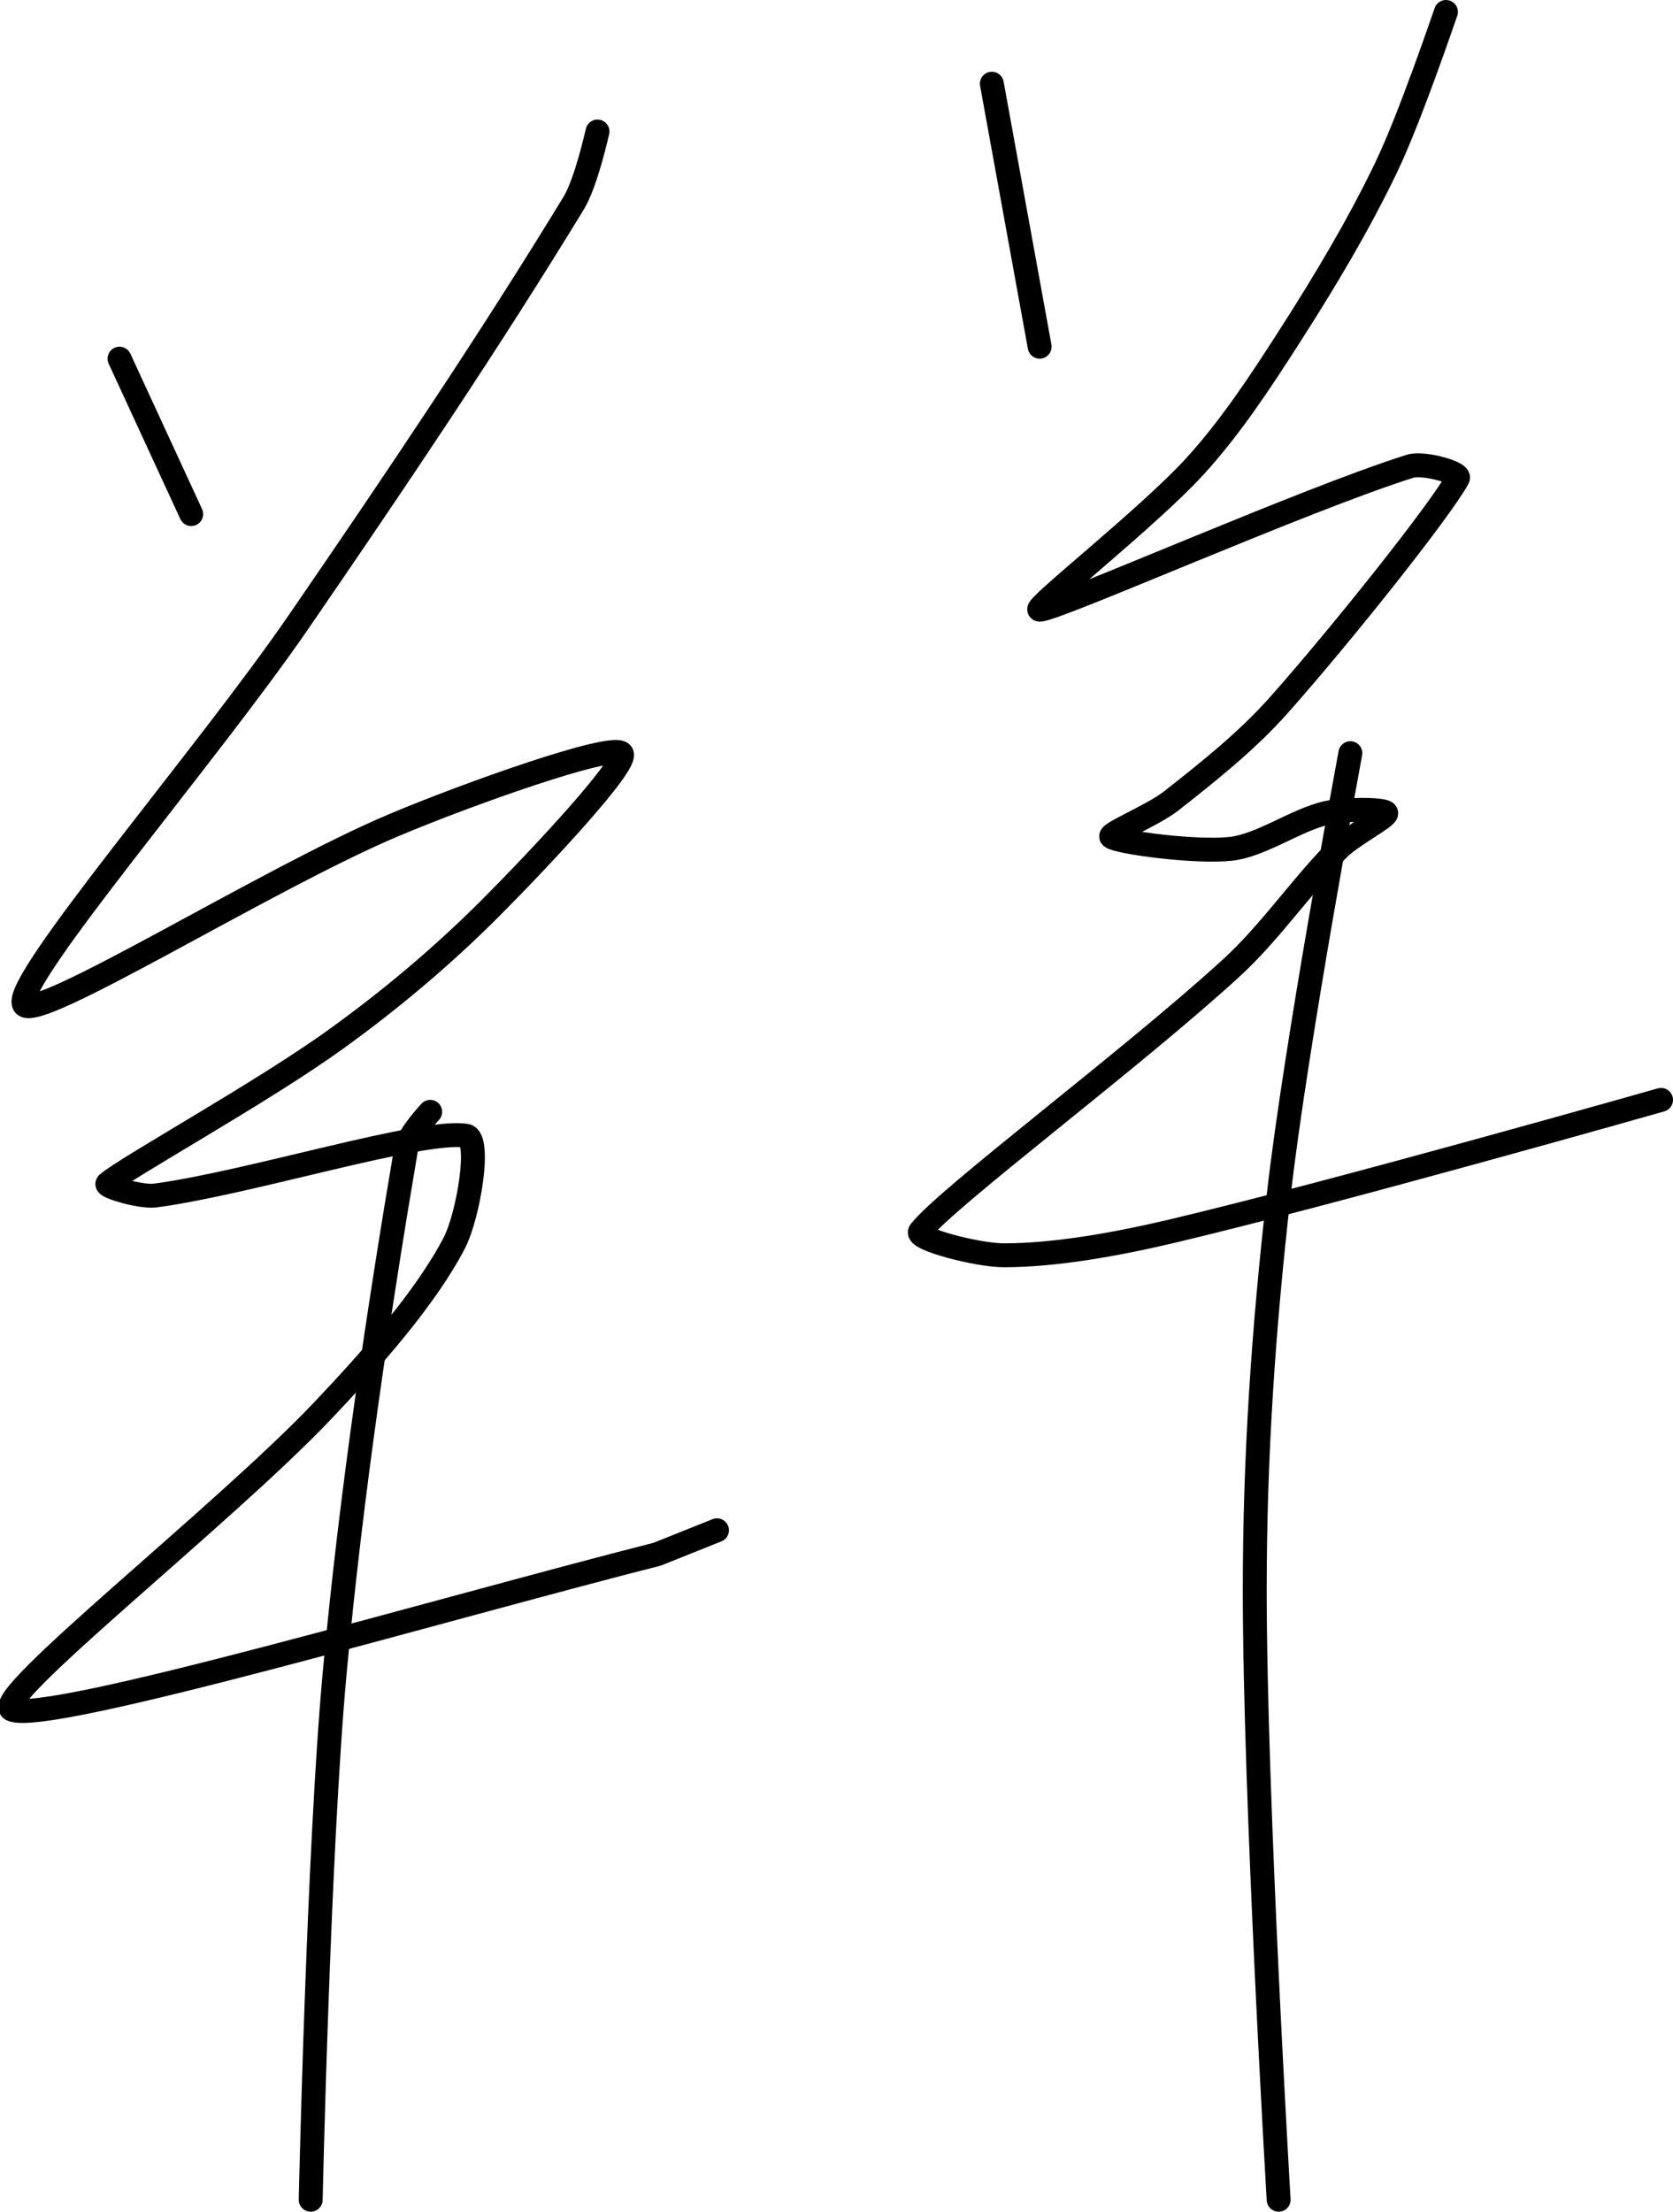 <?xml version="1.0" encoding="UTF-8" standalone="no"?><!DOCTYPE svg PUBLIC "-//W3C//DTD SVG 1.1//EN" "http://www.w3.org/Graphics/SVG/1.1/DTD/svg11.dtd"><svg xmlns="http://www.w3.org/2000/svg" version="1.1" width="140" height="185"><path fill="none" stroke="#000000" stroke-width="2" stroke-linecap="round" stroke-linejoin="round" d="M 83 7 l 4 22"/><path fill="none" stroke="#000000" stroke-width="2" stroke-linecap="round" stroke-linejoin="round" d="M 121 1 c -0.09 0.23 -2.99 8.82 -5 13 c -2.33 4.84 -5.06 9.41 -8 14 c -2.48 3.87 -4.99 7.7 -8 11 c -3.91 4.29 -13.74 12 -13 12 c 1.39 0 22.07 -9.19 31 -12 c 1.11 -0.35 4.25 0.54 4 1 c -1.49 2.71 -9.69 13.02 -15 19 c -2.64 2.97 -5.88 5.55 -9 8 c -1.51 1.19 -5.32 2.74 -5 3 c 0.56 0.45 7.01 1.33 10 1 c 2.54 -0.28 5.42 -2.4 8 -3 c 1.51 -0.35 4.89 -0.34 5 0 c 0.11 0.34 -2.84 1.84 -4 3 c -3.12 3.12 -5.67 6.96 -9 10 c -8.42 7.7 -23.69 19.08 -26 22 c -0.49 0.62 4.79 2 7 2 c 4.29 0 9.37 -0.91 14 -2 c 13.91 -3.29 41 -11 41 -11"/><path fill="none" stroke="#000000" stroke-width="2" stroke-linecap="round" stroke-linejoin="round" d="M 113 63 c -0.11 0.65 -4.56 24.38 -6 37 c -1.27 11.13 -2 21.8 -2 33 c 0 17.3 2 51 2 51"/><path fill="none" stroke="#000000" stroke-width="2" stroke-linecap="round" stroke-linejoin="round" d="M 10 30 l 6 13"/><path fill="none" stroke="#000000" stroke-width="2" stroke-linecap="round" stroke-linejoin="round" d="M 50 11 c -0.03 0.1 -0.94 4.27 -2 6 c -7 11.48 -14.81 23.08 -23 35 c -7.7 11.22 -23.93 30.03 -23 32 c 0.81 1.73 20.4 -10.55 31 -15 c 6.13 -2.58 18.06 -6.82 19 -6 c 0.8 0.7 -7.01 9.01 -11 13 c -3.99 3.99 -8.37 7.68 -13 11 c -6.1 4.39 -17.47 10.67 -19 12 c -0.28 0.24 2.77 1.16 4 1 c 7.91 -1.06 22.3 -5.59 26 -5 c 1.27 0.2 0.21 6.69 -1 9 c -2.37 4.55 -6.9 9.68 -11 14 c -8.3 8.75 -27.96 24.16 -26 25 c 3.01 1.29 36.02 -8.43 54 -13 l 5 -2"/><path fill="none" stroke="#000000" stroke-width="2" stroke-linecap="round" stroke-linejoin="round" d="M 36 93 c -0.04 0.05 -1.82 1.94 -2 3 c -2.23 13.12 -4.63 28.97 -6 44 c -1.36 14.91 -2 44 -2 44"/></svg>